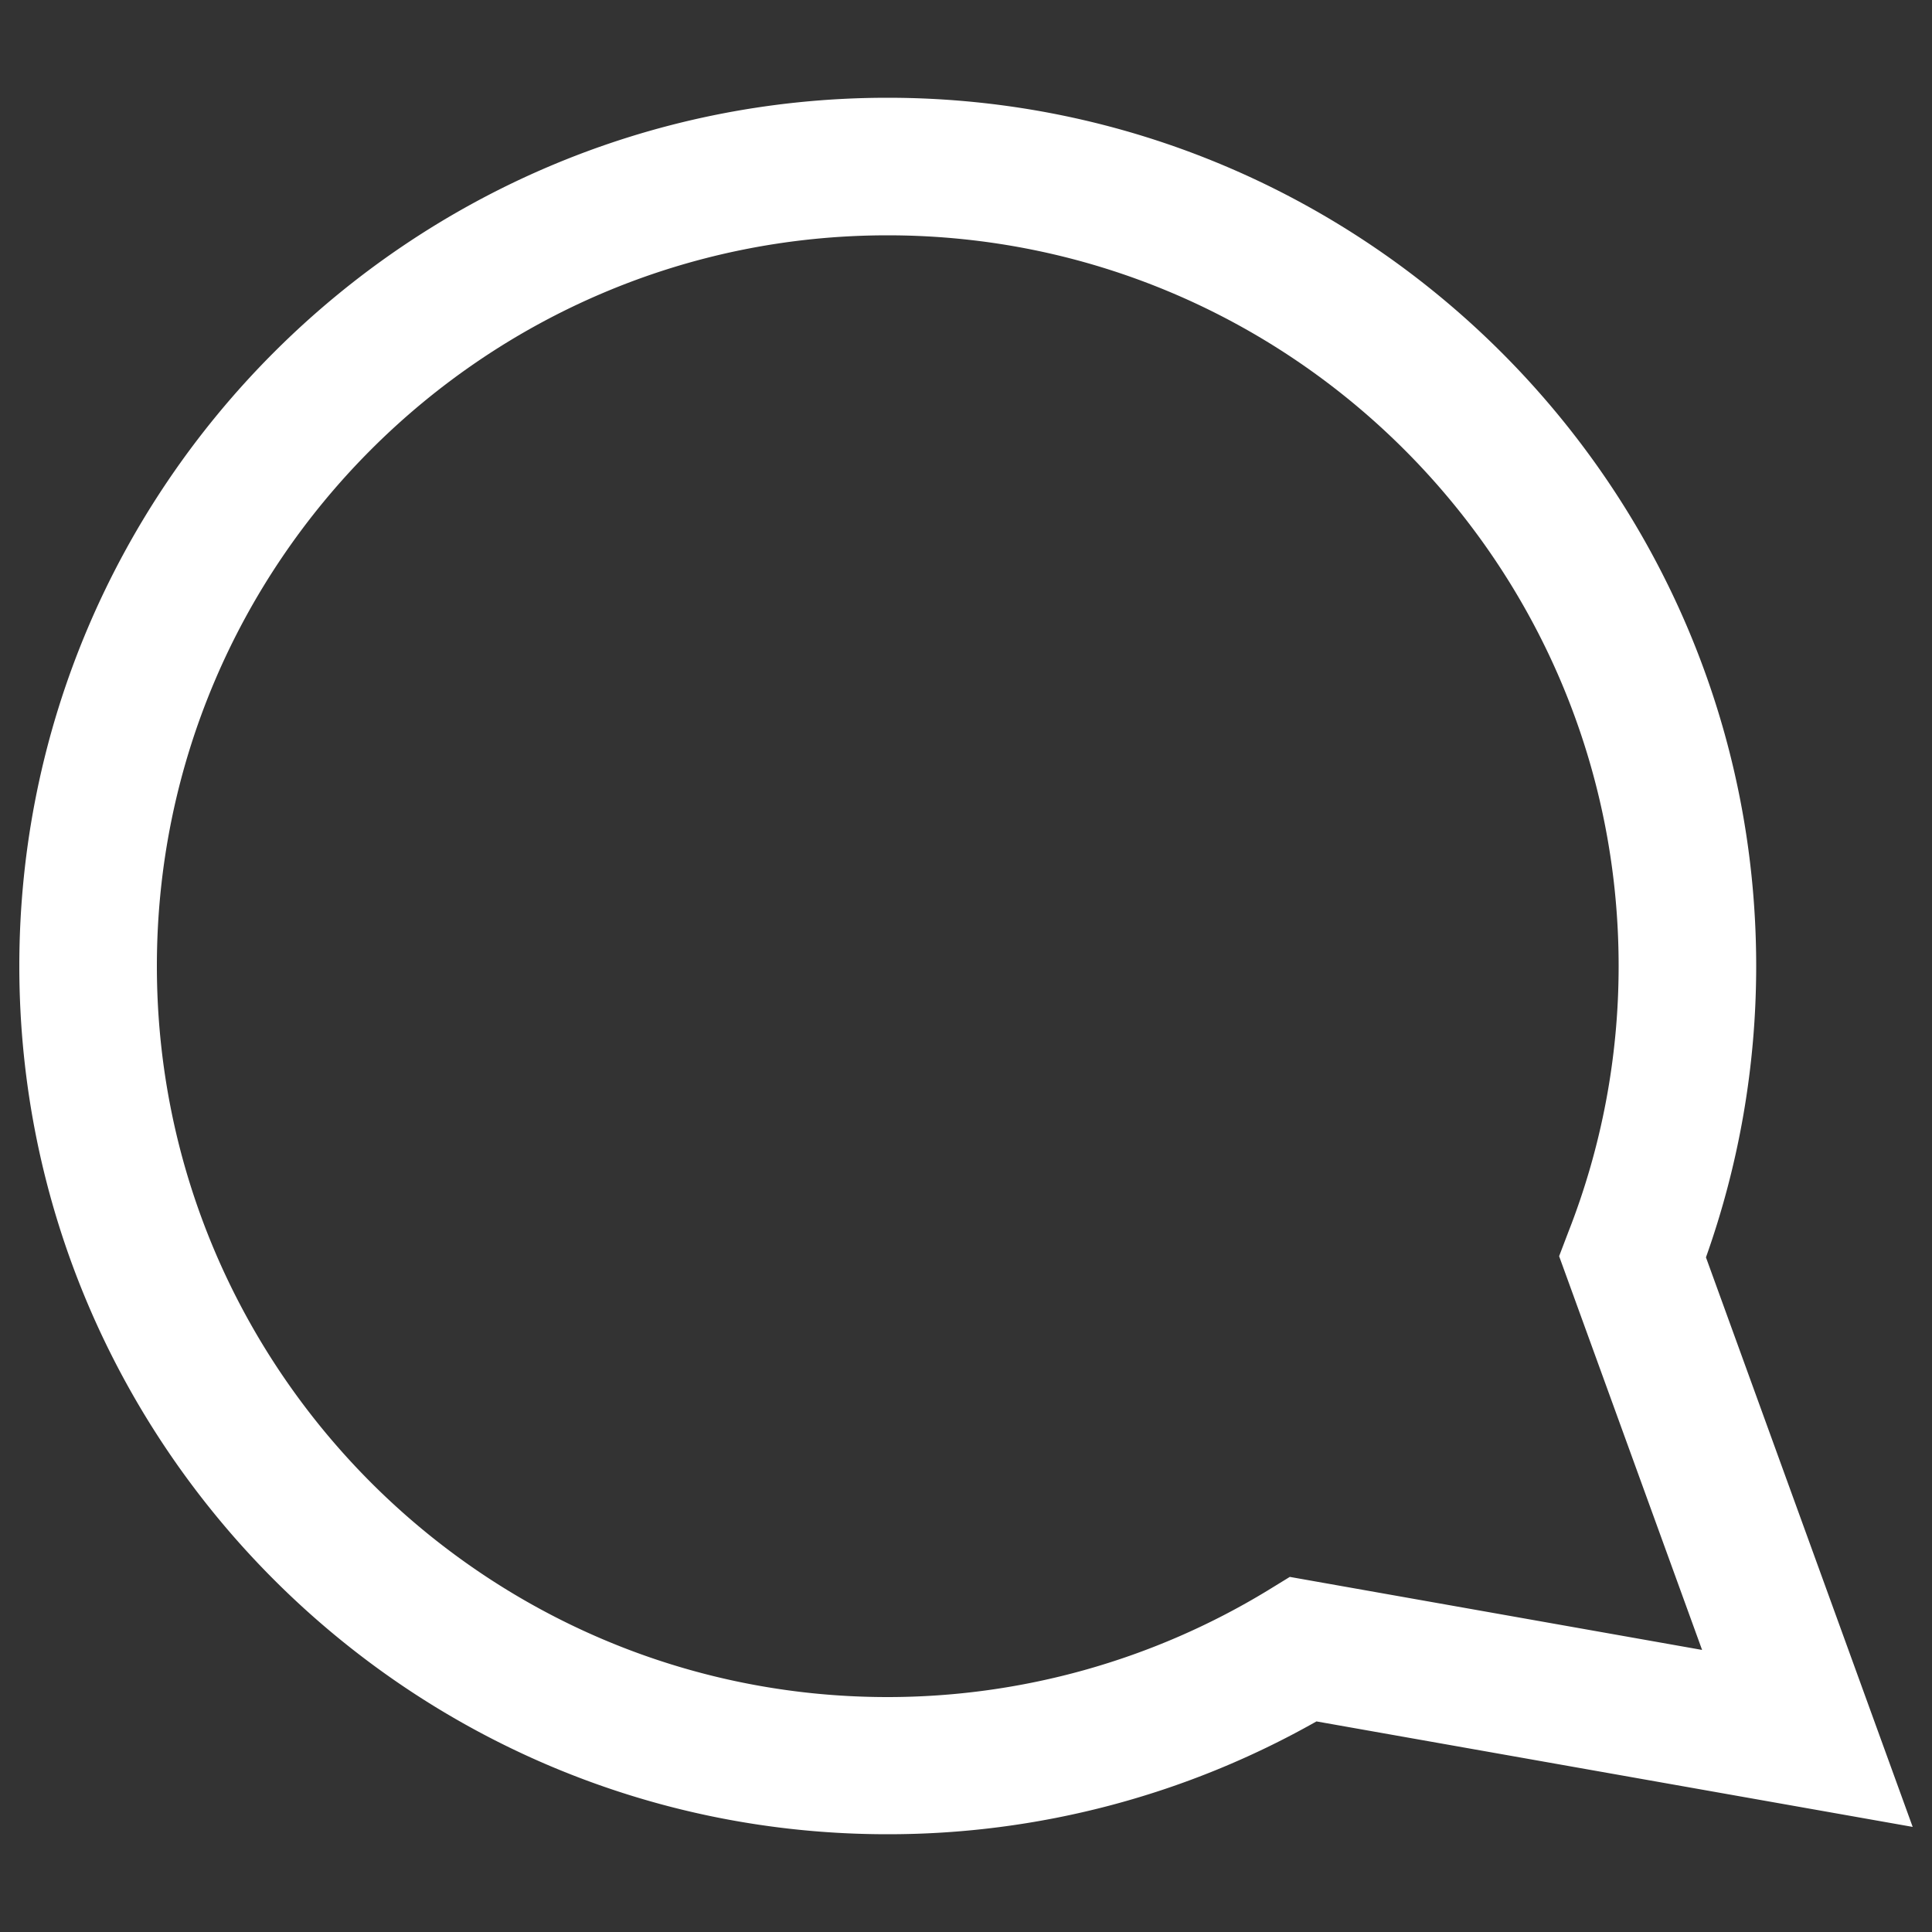 <svg
  xmlns="http://www.w3.org/2000/svg"
  viewBox="0 0 500 500"
  width="500"
  height="500"
  fill="#ffffff"
>
  <rect x="0" y="0" width="500" height="500" fill="#333333" stroke="none"/>
  <path d="M229.7 474.7C105.8 474.7 5 373.9 5 250S105.8 25.3 229.7 25.3 454.5 126.1 454.5 250a224.7 224.7 0 0 1-13 75.4L495 472.8l-154.3-27.3a225 225 0 0 1-111 29.2zm0-413.8C125.4 60.9 40.6 145.7 40.6 250s84.8 189.2 189.1 189.2a189.3 189.3 0 0 0 98.4-27.6l5.7-3.5L440.5 427l-37-101.9 2.4-6.3a188.1 188.1 0 0 0 13-68.8c0-104.3-84.9-189.1-189.2-189.1z" />
</svg>
